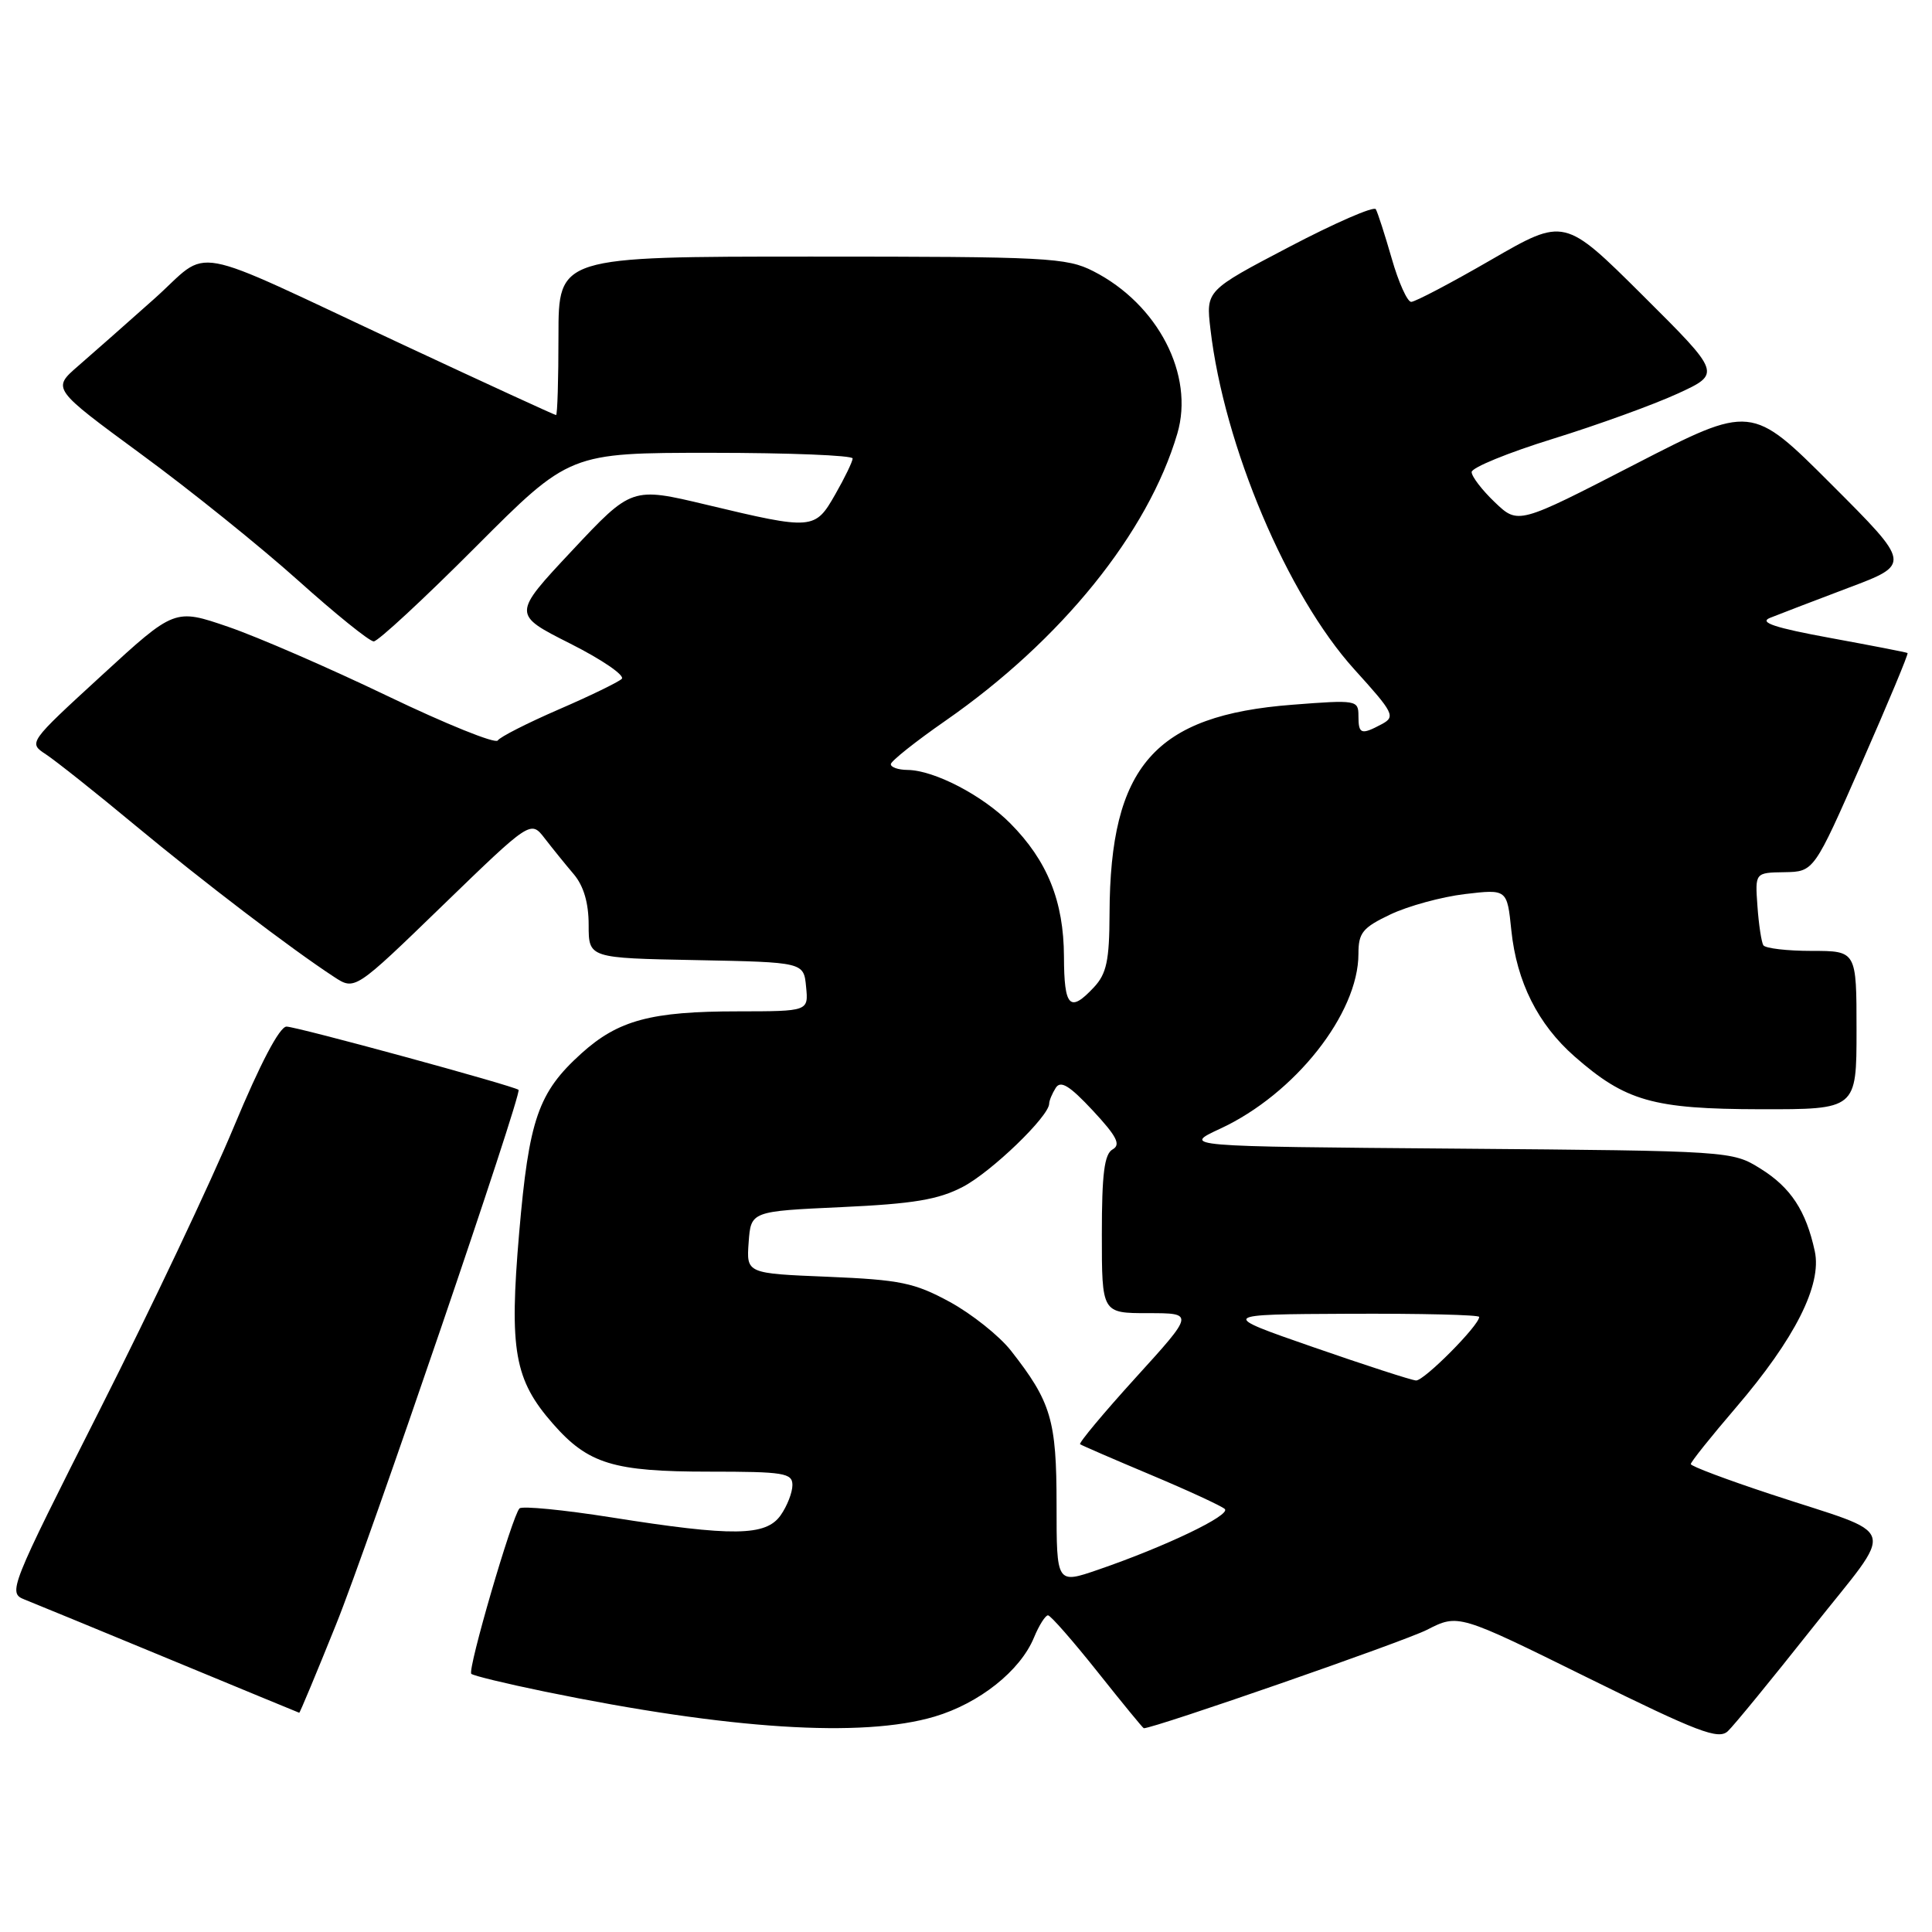 <?xml version="1.0" encoding="UTF-8" standalone="no"?>
<!DOCTYPE svg PUBLIC "-//W3C//DTD SVG 1.1//EN" "http://www.w3.org/Graphics/SVG/1.1/DTD/svg11.dtd" >
<svg xmlns="http://www.w3.org/2000/svg" xmlns:xlink="http://www.w3.org/1999/xlink" version="1.1" viewBox="0 0 256 256">
 <g >
 <path fill="currentColor"
d=" M 240.11 215.76 C 251.32 201.59 251.97 203.72 234.64 197.99 C 228.82 196.07 224.05 194.28 224.04 194.00 C 224.03 193.72 226.73 190.35 230.03 186.50 C 237.84 177.38 241.43 170.27 240.47 165.80 C 239.31 160.43 237.28 157.34 233.27 154.85 C 229.52 152.51 229.31 152.50 193.06 152.20 C 156.61 151.91 156.61 151.91 161.70 149.55 C 171.57 144.97 180.00 134.31 180.00 126.39 C 180.00 123.59 180.55 122.92 184.25 121.16 C 186.59 120.05 191.02 118.84 194.10 118.47 C 199.70 117.81 199.70 117.81 200.26 123.28 C 200.97 130.11 203.78 135.72 208.63 139.98 C 215.40 145.92 219.03 146.95 233.25 146.98 C 246.00 147.00 246.00 147.00 246.00 136.50 C 246.00 126.00 246.00 126.00 240.06 126.00 C 236.79 126.00 233.91 125.66 233.65 125.25 C 233.40 124.83 233.04 122.50 232.87 120.06 C 232.55 115.63 232.55 115.63 236.46 115.57 C 240.36 115.50 240.36 115.50 246.69 101.09 C 250.17 93.17 252.91 86.62 252.76 86.53 C 252.62 86.43 248.00 85.54 242.51 84.53 C 235.20 83.19 233.05 82.48 234.51 81.88 C 235.60 81.44 240.27 79.65 244.87 77.91 C 253.25 74.76 253.25 74.76 242.66 64.17 C 232.07 53.58 232.07 53.58 216.61 61.54 C 201.16 69.50 201.16 69.50 198.08 66.56 C 196.39 64.95 195.00 63.14 195.00 62.55 C 195.00 61.96 199.84 59.98 205.75 58.15 C 211.66 56.32 219.11 53.62 222.29 52.16 C 228.08 49.50 228.08 49.50 217.69 39.16 C 207.29 28.82 207.29 28.82 197.61 34.41 C 192.29 37.49 187.51 40.00 186.99 40.00 C 186.48 40.00 185.31 37.41 184.41 34.25 C 183.50 31.09 182.55 28.15 182.30 27.72 C 182.05 27.29 176.88 29.54 170.82 32.72 C 159.79 38.50 159.79 38.50 160.39 43.61 C 162.19 59.07 170.57 78.87 179.46 88.70 C 184.69 94.47 184.94 94.96 183.10 95.95 C 180.35 97.42 180.00 97.29 180.00 94.85 C 180.00 92.77 179.74 92.72 171.27 93.38 C 152.98 94.78 147.09 101.51 147.02 121.06 C 147.00 127.27 146.63 129.02 144.96 130.81 C 141.76 134.24 141.00 133.47 140.98 126.75 C 140.95 119.43 138.79 114.06 133.87 109.10 C 130.18 105.38 123.79 102.06 120.25 102.02 C 119.01 102.01 118.02 101.66 118.04 101.25 C 118.07 100.84 121.32 98.25 125.28 95.50 C 140.63 84.83 152.12 70.61 156.00 57.46 C 158.29 49.69 153.45 40.31 144.88 35.94 C 141.34 34.13 138.77 34.00 107.54 34.00 C 74.00 34.00 74.00 34.00 74.00 44.50 C 74.00 50.28 73.86 55.00 73.68 55.00 C 73.51 55.00 64.39 50.81 53.43 45.69 C 24.05 31.97 28.16 32.72 20.40 39.63 C 16.78 42.86 12.25 46.85 10.35 48.50 C 6.89 51.50 6.89 51.50 18.69 60.17 C 25.19 64.93 34.55 72.47 39.50 76.91 C 44.45 81.35 48.96 84.99 49.52 84.99 C 50.07 85.00 56.14 79.38 63.00 72.50 C 75.47 60.00 75.47 60.00 94.23 60.00 C 104.56 60.00 112.99 60.34 112.98 60.75 C 112.97 61.16 111.94 63.30 110.68 65.50 C 107.99 70.22 107.71 70.25 93.61 66.88 C 83.71 64.52 83.71 64.52 75.79 72.97 C 67.88 81.41 67.88 81.41 75.56 85.28 C 79.79 87.41 82.86 89.52 82.38 89.96 C 81.89 90.41 78.12 92.24 74.00 94.02 C 69.88 95.81 66.25 97.65 65.95 98.12 C 65.65 98.59 59.09 95.94 51.38 92.24 C 43.66 88.53 34.16 84.40 30.25 83.06 C 23.14 80.62 23.14 80.62 13.45 89.52 C 3.75 98.42 3.75 98.42 6.09 99.96 C 7.38 100.81 12.68 105.01 17.85 109.31 C 26.99 116.89 38.61 125.75 44.26 129.44 C 47.02 131.25 47.02 131.25 58.67 119.96 C 70.32 108.68 70.32 108.68 72.18 111.09 C 73.20 112.41 74.93 114.55 76.02 115.83 C 77.34 117.39 78.00 119.64 78.00 122.56 C 78.00 126.95 78.00 126.95 92.25 127.22 C 106.50 127.50 106.50 127.50 106.81 130.75 C 107.13 134.00 107.13 134.00 97.81 134.01 C 86.25 134.01 81.92 135.18 77.03 139.59 C 71.31 144.76 70.09 148.29 68.79 163.38 C 67.46 178.92 68.15 182.83 73.28 188.67 C 77.94 193.98 81.28 195.00 93.97 195.00 C 103.87 195.00 105.00 195.18 105.00 196.78 C 105.00 197.76 104.30 199.56 103.44 200.78 C 101.49 203.56 97.13 203.62 81.00 201.06 C 74.67 200.06 69.21 199.53 68.84 199.87 C 67.89 200.79 61.92 221.25 62.45 221.79 C 62.70 222.04 67.09 223.10 72.20 224.15 C 96.63 229.17 114.25 230.30 123.83 227.46 C 129.76 225.70 135.18 221.40 137.00 217.00 C 137.68 215.35 138.53 214.02 138.87 214.04 C 139.22 214.06 142.17 217.43 145.44 221.54 C 148.70 225.64 151.45 229.00 151.56 229.00 C 152.98 229.00 186.04 217.51 189.08 215.96 C 193.23 213.84 193.23 213.84 210.36 222.30 C 225.01 229.53 227.71 230.56 228.95 229.39 C 229.75 228.64 234.77 222.50 240.11 215.76 Z  M 44.53 215.25 C 48.80 204.68 69.22 144.84 68.71 144.41 C 68.09 143.88 39.20 136.00 37.96 136.03 C 37.04 136.05 34.48 140.92 31.00 149.28 C 27.98 156.55 19.99 173.42 13.24 186.77 C 1.26 210.49 1.03 211.06 3.24 211.94 C 4.48 212.43 13.15 216.00 22.50 219.87 C 31.85 223.74 39.57 226.93 39.65 226.95 C 39.73 226.98 41.93 221.71 44.53 215.25 Z  M 140.00 199.40 C 140.00 188.15 139.29 185.77 133.94 178.95 C 132.40 177.00 128.76 174.10 125.85 172.51 C 121.17 169.97 119.29 169.58 109.72 169.18 C 98.90 168.74 98.90 168.74 99.20 164.62 C 99.50 160.50 99.50 160.50 111.50 159.95 C 121.05 159.51 124.33 158.96 127.57 157.27 C 131.35 155.30 138.98 147.95 139.02 146.25 C 139.02 145.84 139.42 144.89 139.89 144.15 C 140.54 143.12 141.72 143.85 144.80 147.15 C 147.98 150.57 148.55 151.67 147.43 152.30 C 146.33 152.91 146.00 155.53 146.00 163.55 C 146.00 174.00 146.00 174.00 152.12 174.00 C 158.25 174.00 158.25 174.00 150.49 182.54 C 146.23 187.23 142.91 191.21 143.12 191.37 C 143.33 191.52 147.55 193.35 152.50 195.43 C 157.45 197.51 161.86 199.55 162.29 199.95 C 163.15 200.75 154.43 204.93 145.52 207.99 C 140.00 209.89 140.00 209.89 140.00 199.40 Z  M 174.00 178.50 C 161.50 174.16 161.50 174.16 178.75 174.08 C 188.24 174.04 196.00 174.22 196.00 174.50 C 196.00 175.62 188.68 182.99 187.63 182.92 C 187.01 182.88 180.88 180.89 174.00 178.50 Z "/>
</g>
</svg>